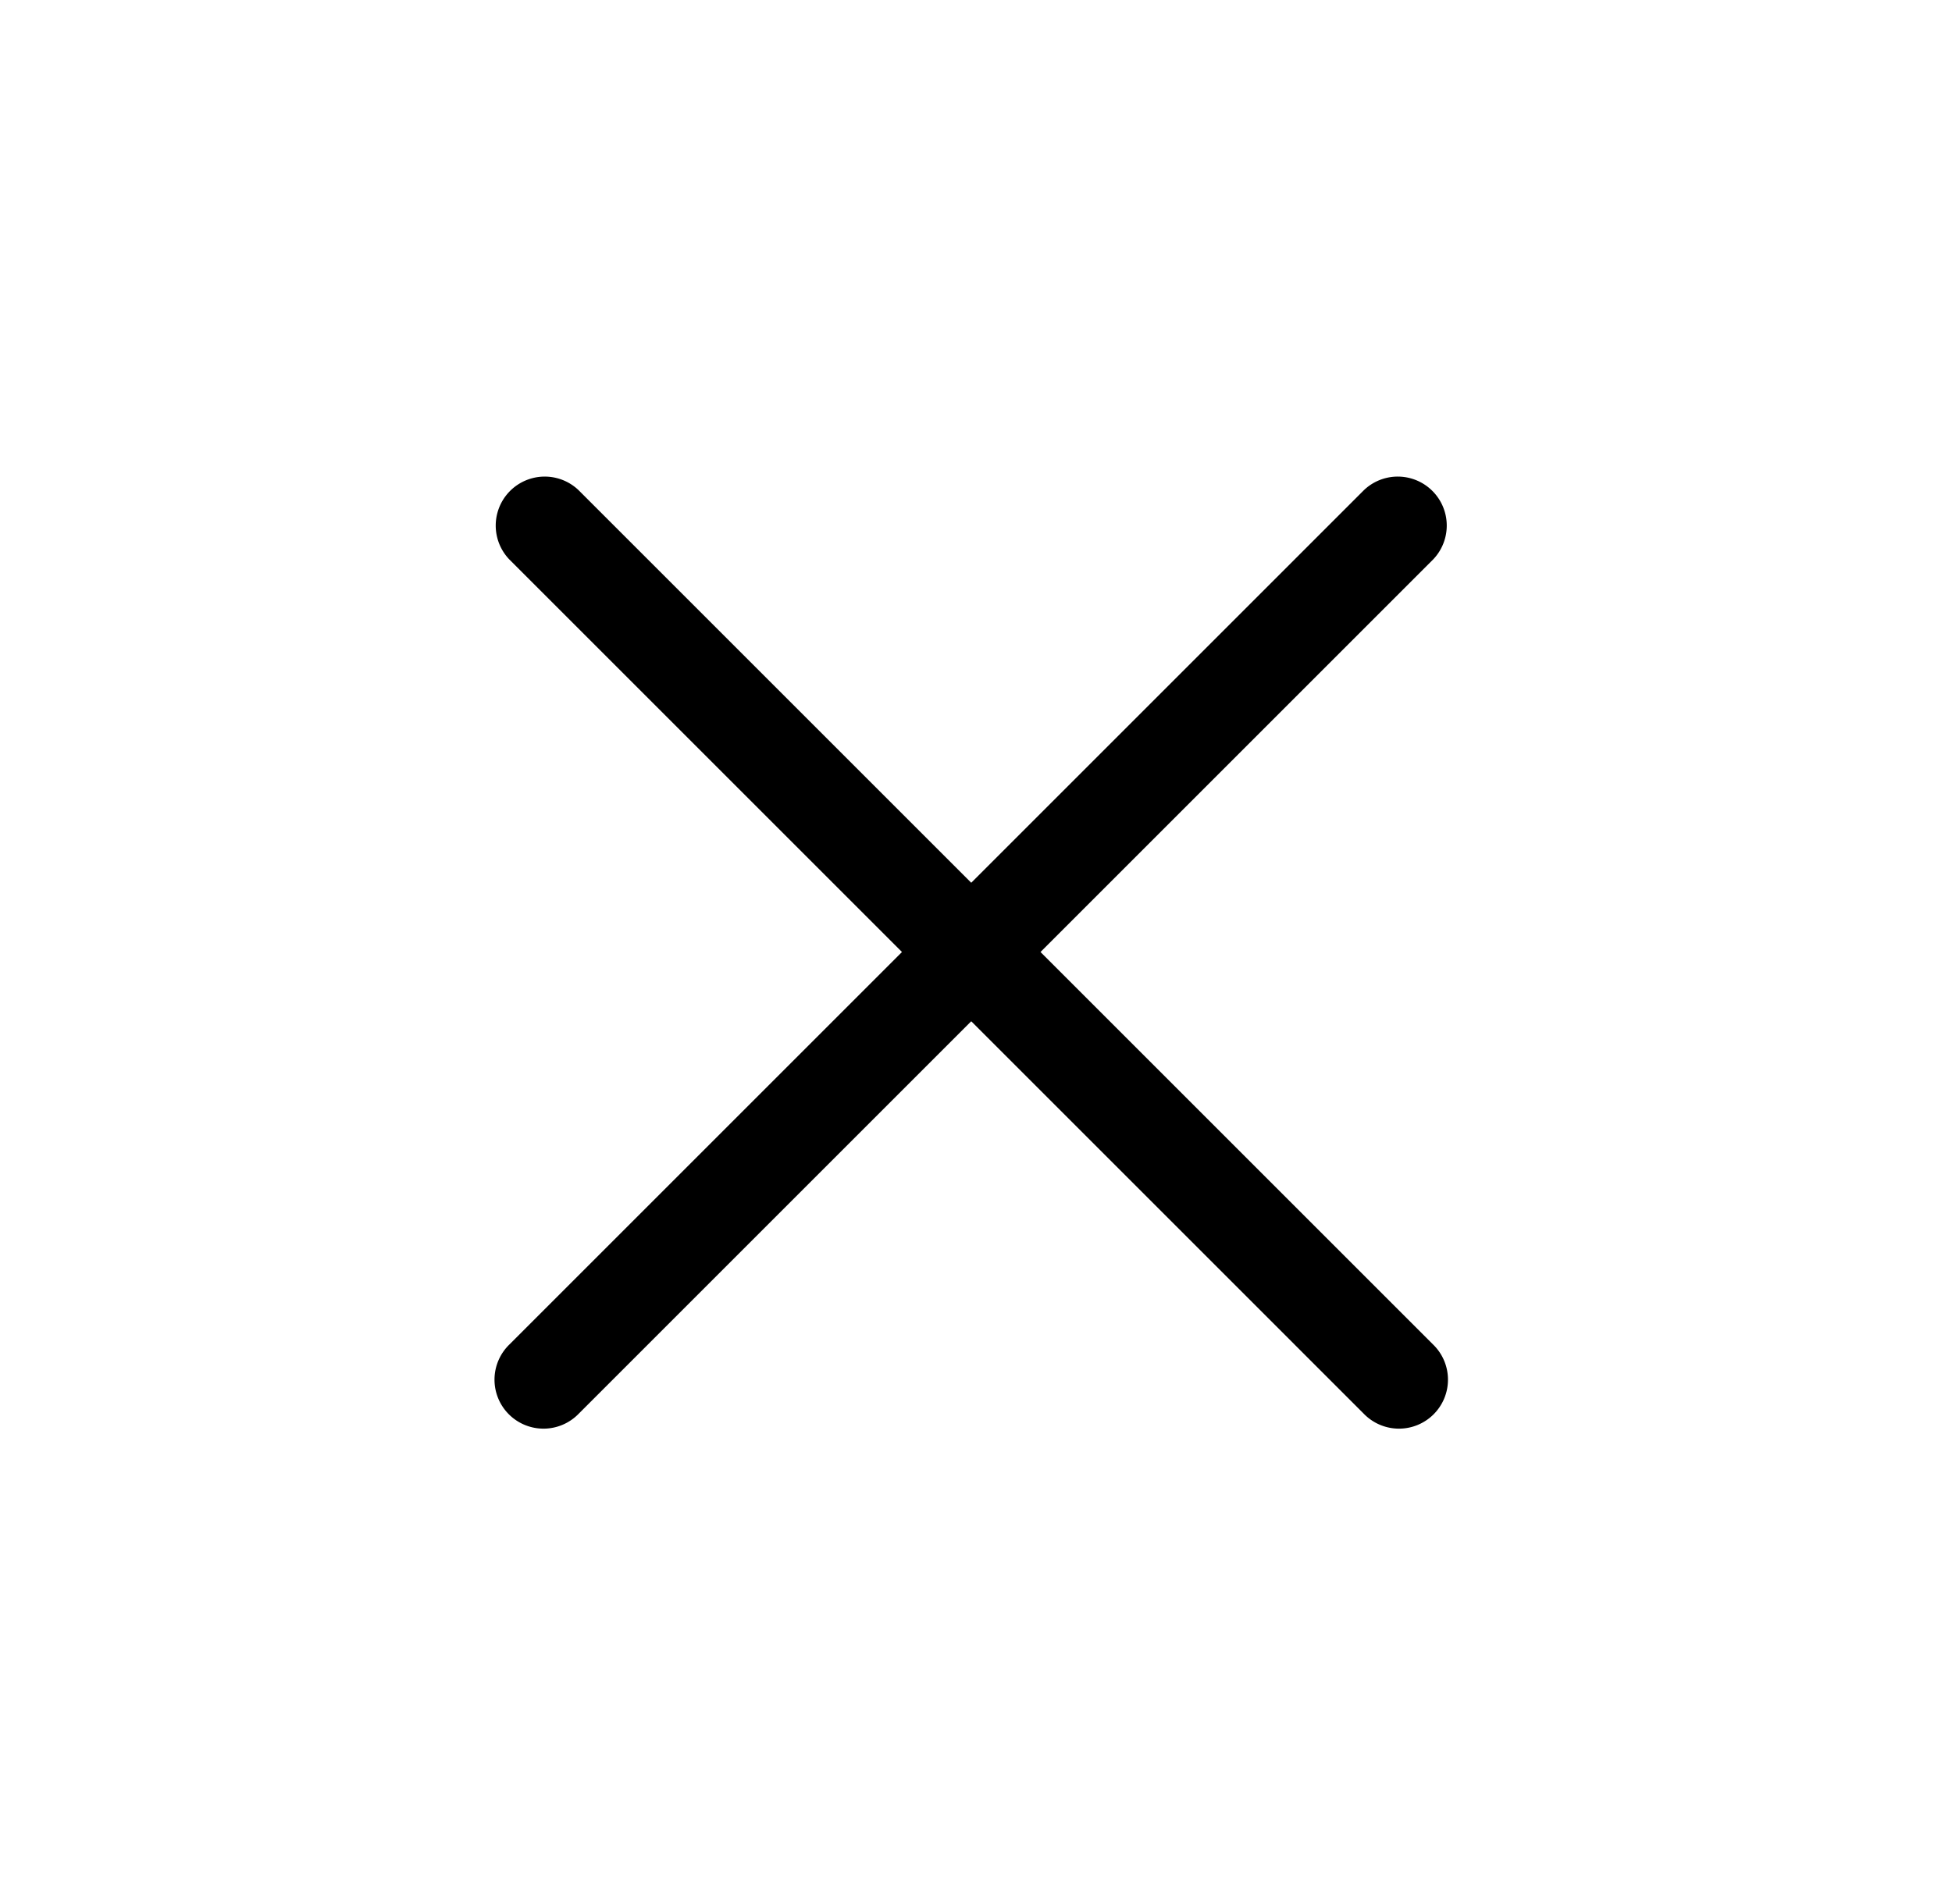 <svg xmlns="http://www.w3.org/2000/svg" width="41" height="40" fill="none" viewBox="0 0 41 40"><path fill="#000" fill-rule="evenodd" d="m18.945 20-8.244-8.244a1.029 1.029 0 0 1 1.455-1.455l8.244 8.244 8.244-8.244a1.029 1.029 0 0 1 1.455 1.455L21.855 20l8.244 8.244a1.029 1.029 0 1 1-1.455 1.455L20.4 21.455l-8.244 8.244a1.029 1.029 0 1 1-1.455-1.455L18.945 20Z" clip-rule="evenodd"/></svg>